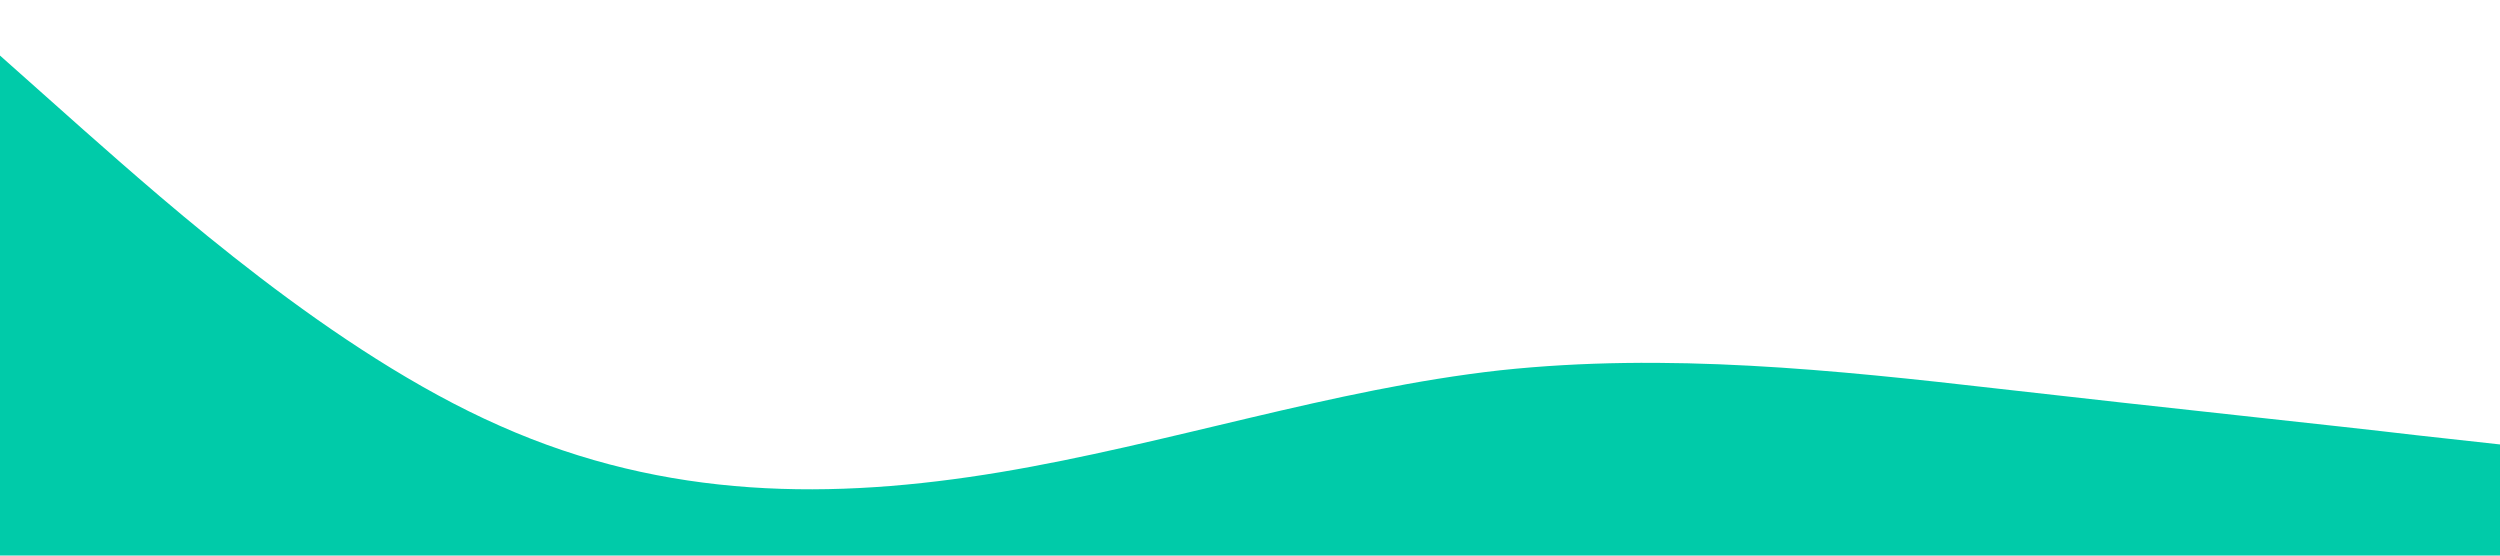 <?xml version="1.0" standalone="no"?><svg xmlns="http://www.w3.org/2000/svg" viewBox="0 0 1440 320"><path fill="#00cba9" fill-opacity="1" d="M0,32L48,74.7C96,117,192,203,288,245.3C384,288,480,288,576,272C672,256,768,224,864,213.3C960,203,1056,213,1152,224C1248,235,1344,245,1392,250.7L1440,256L1440,320L1392,320C1344,320,1248,320,1152,320C1056,320,960,320,864,320C768,320,672,320,576,320C480,320,384,320,288,320C192,320,96,320,48,320L0,320Z"></path></svg>